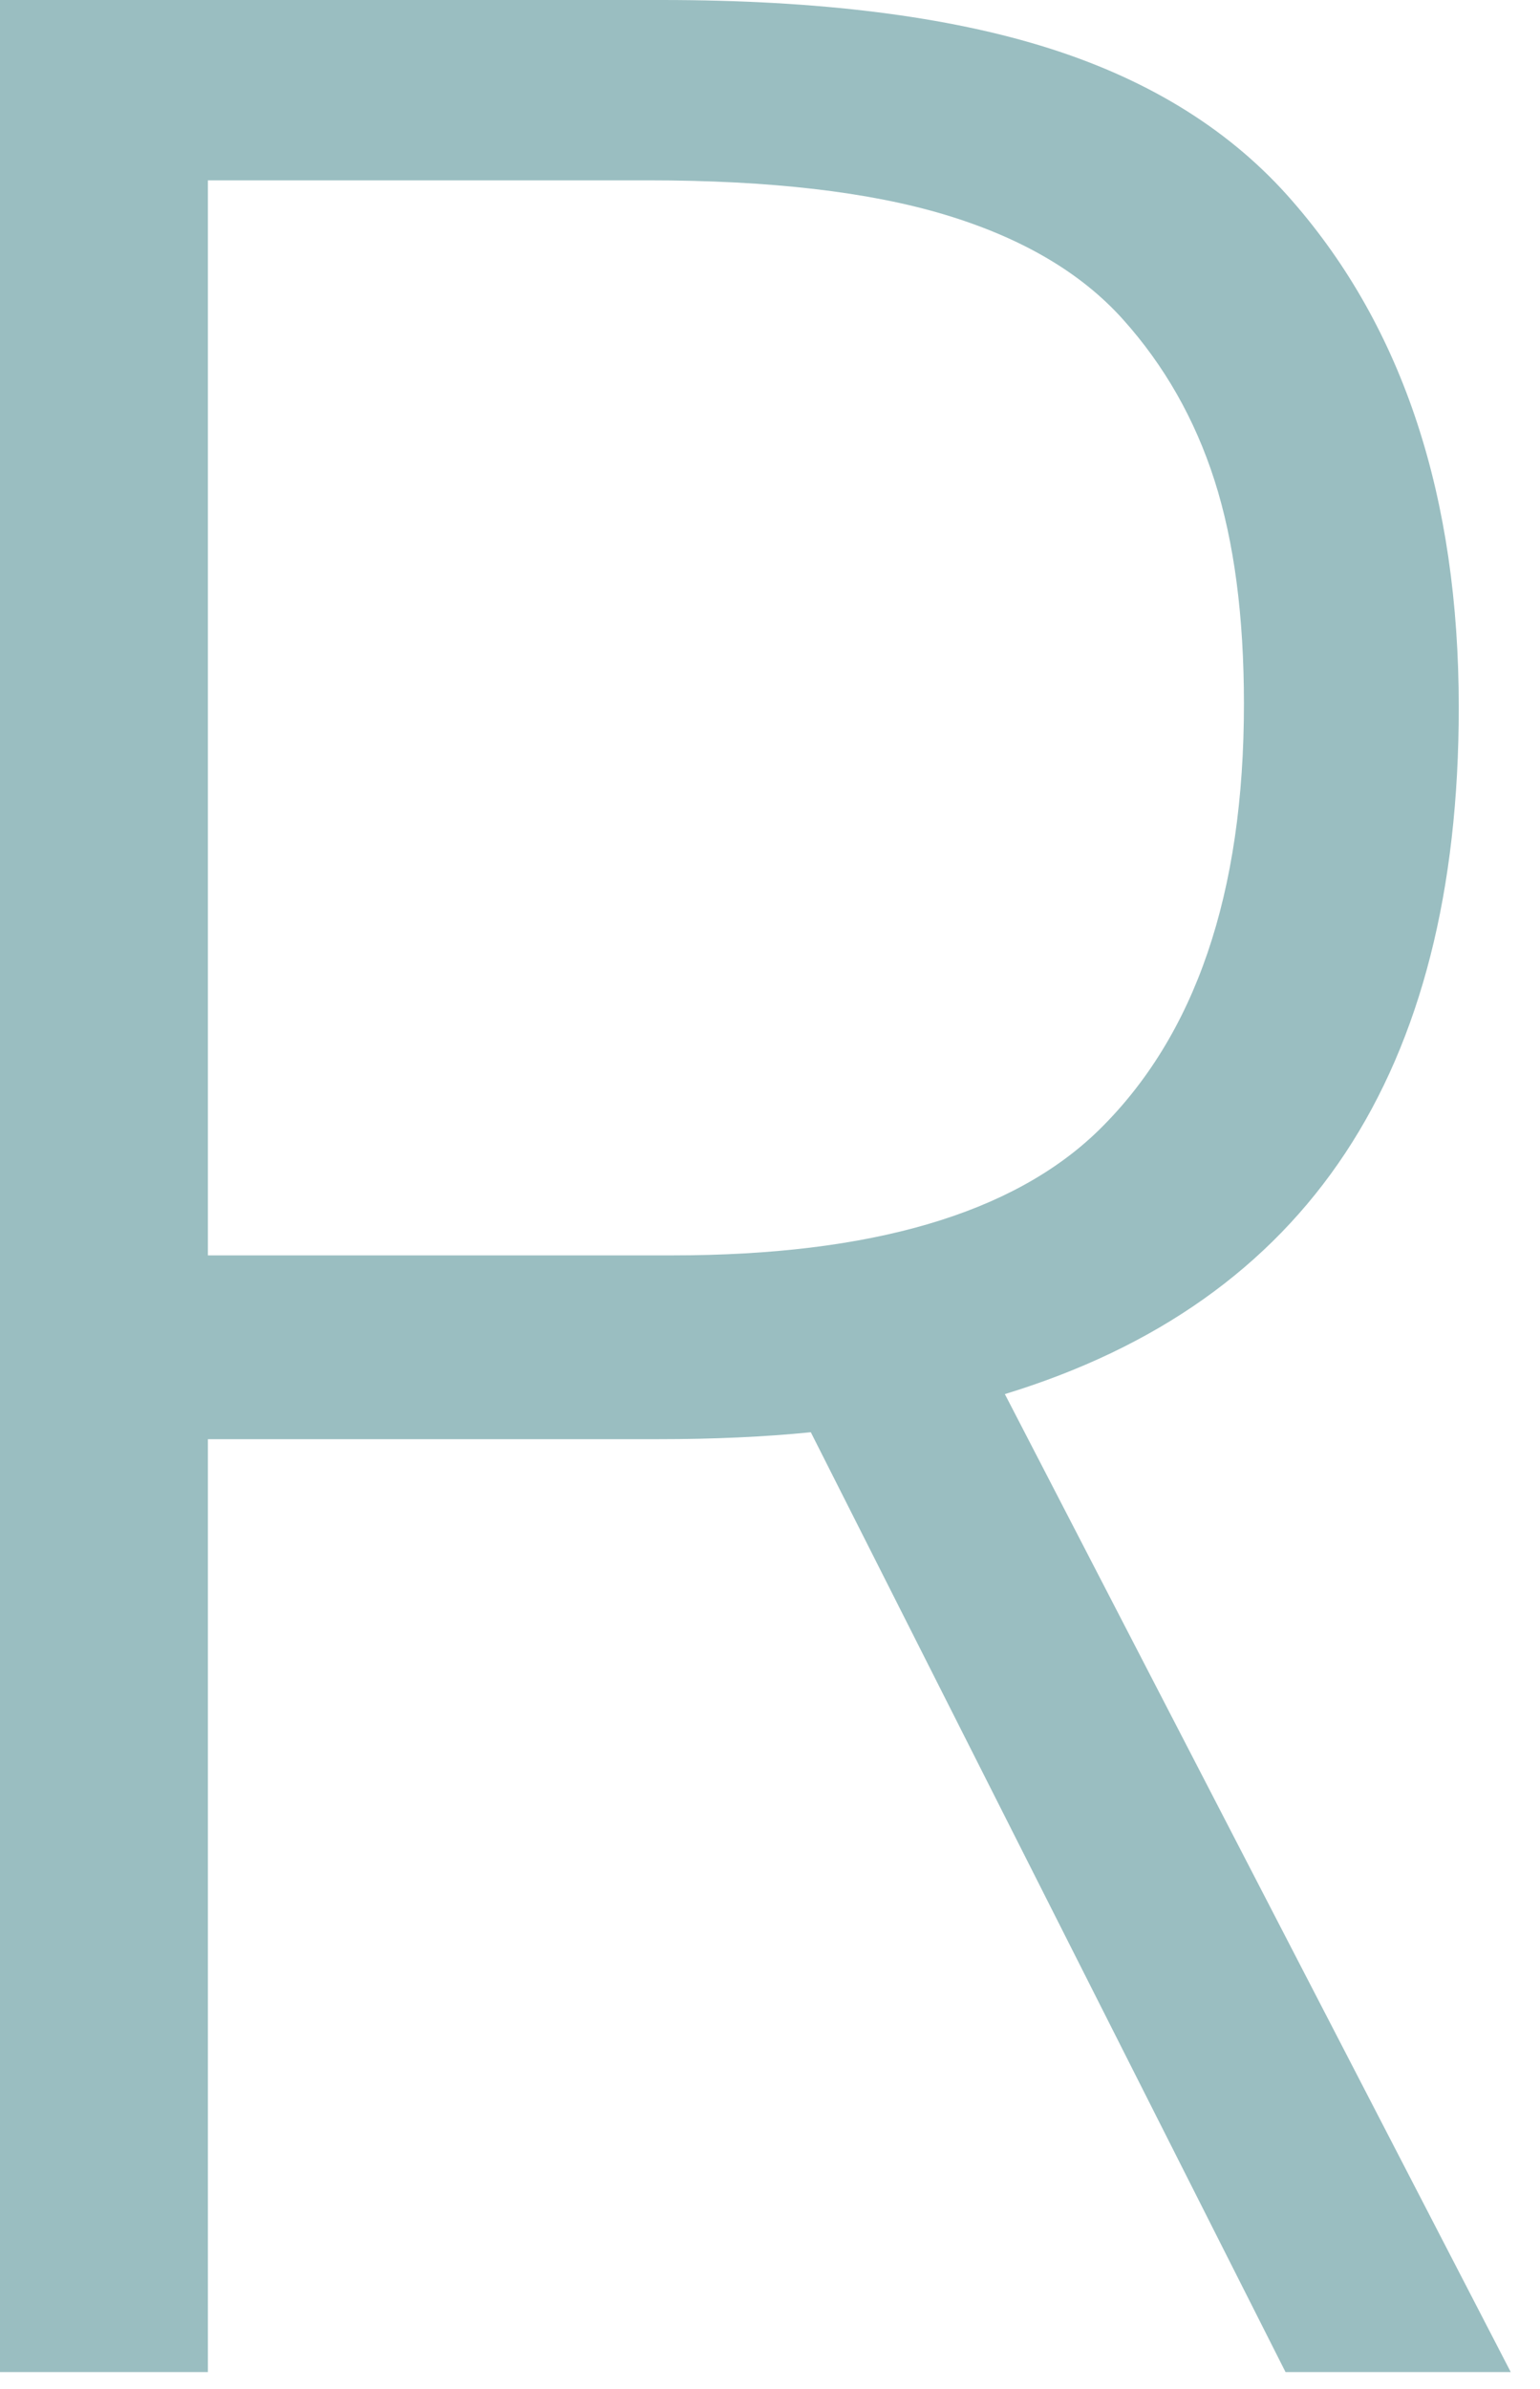 
<svg width="40px" height="62px" viewBox="0 0 40 62" version="1.1" xmlns="http://www.w3.org/2000/svg" xmlns:xlink="http://www.w3.org/1999/xlink">
    <!-- Generator: Sketch 49.1 (51147) - http://www.bohemiancoding.com/sketch -->
    <desc>Created with Sketch.</desc>
    <defs></defs>
    <g id="Page-1" stroke="none" stroke-width="1" fill="none" fill-rule="evenodd">
        <g id="960---6-columns-OK" transform="translate(-64, -845)" fill="#9ABEC1">
            <g id="r" transform="translate(64, 845)">
                <path d="M0,0 L17.19,0 C21.27,0 24.63,0.42 27.27,1.26 C29.91,2.1 32.01,3.42 33.57,5.22 C36.45,8.52 37.89,12.9 37.89,18.36 C37.89,27.84 33.96,33.78 26.1,36.18 L39.24,61.56 L33.39,61.56 L21.06,37.17 C19.86,37.29 18.54,37.35 17.1,37.35 L5.4,37.35 L5.4,61.56 L0,61.56 L0,0 Z M17.46,32.58 C22.62,32.58 26.31,31.5 28.53,29.34 C31.05,26.88 32.31,23.19 32.31,18.27 C32.31,15.99 32.055,14.055 31.545,12.465 C31.035,10.875 30.24,9.48 29.16,8.28 C28.08,7.08 26.55,6.18 24.57,5.58 C22.59,4.98 20.01,4.68 16.83,4.68 L5.4,4.68 L5.4,32.58 L17.46,32.58 Z" style="mix-blend-mode: overlay;"></path>
            </g>
        </g>
    </g>
</svg>
